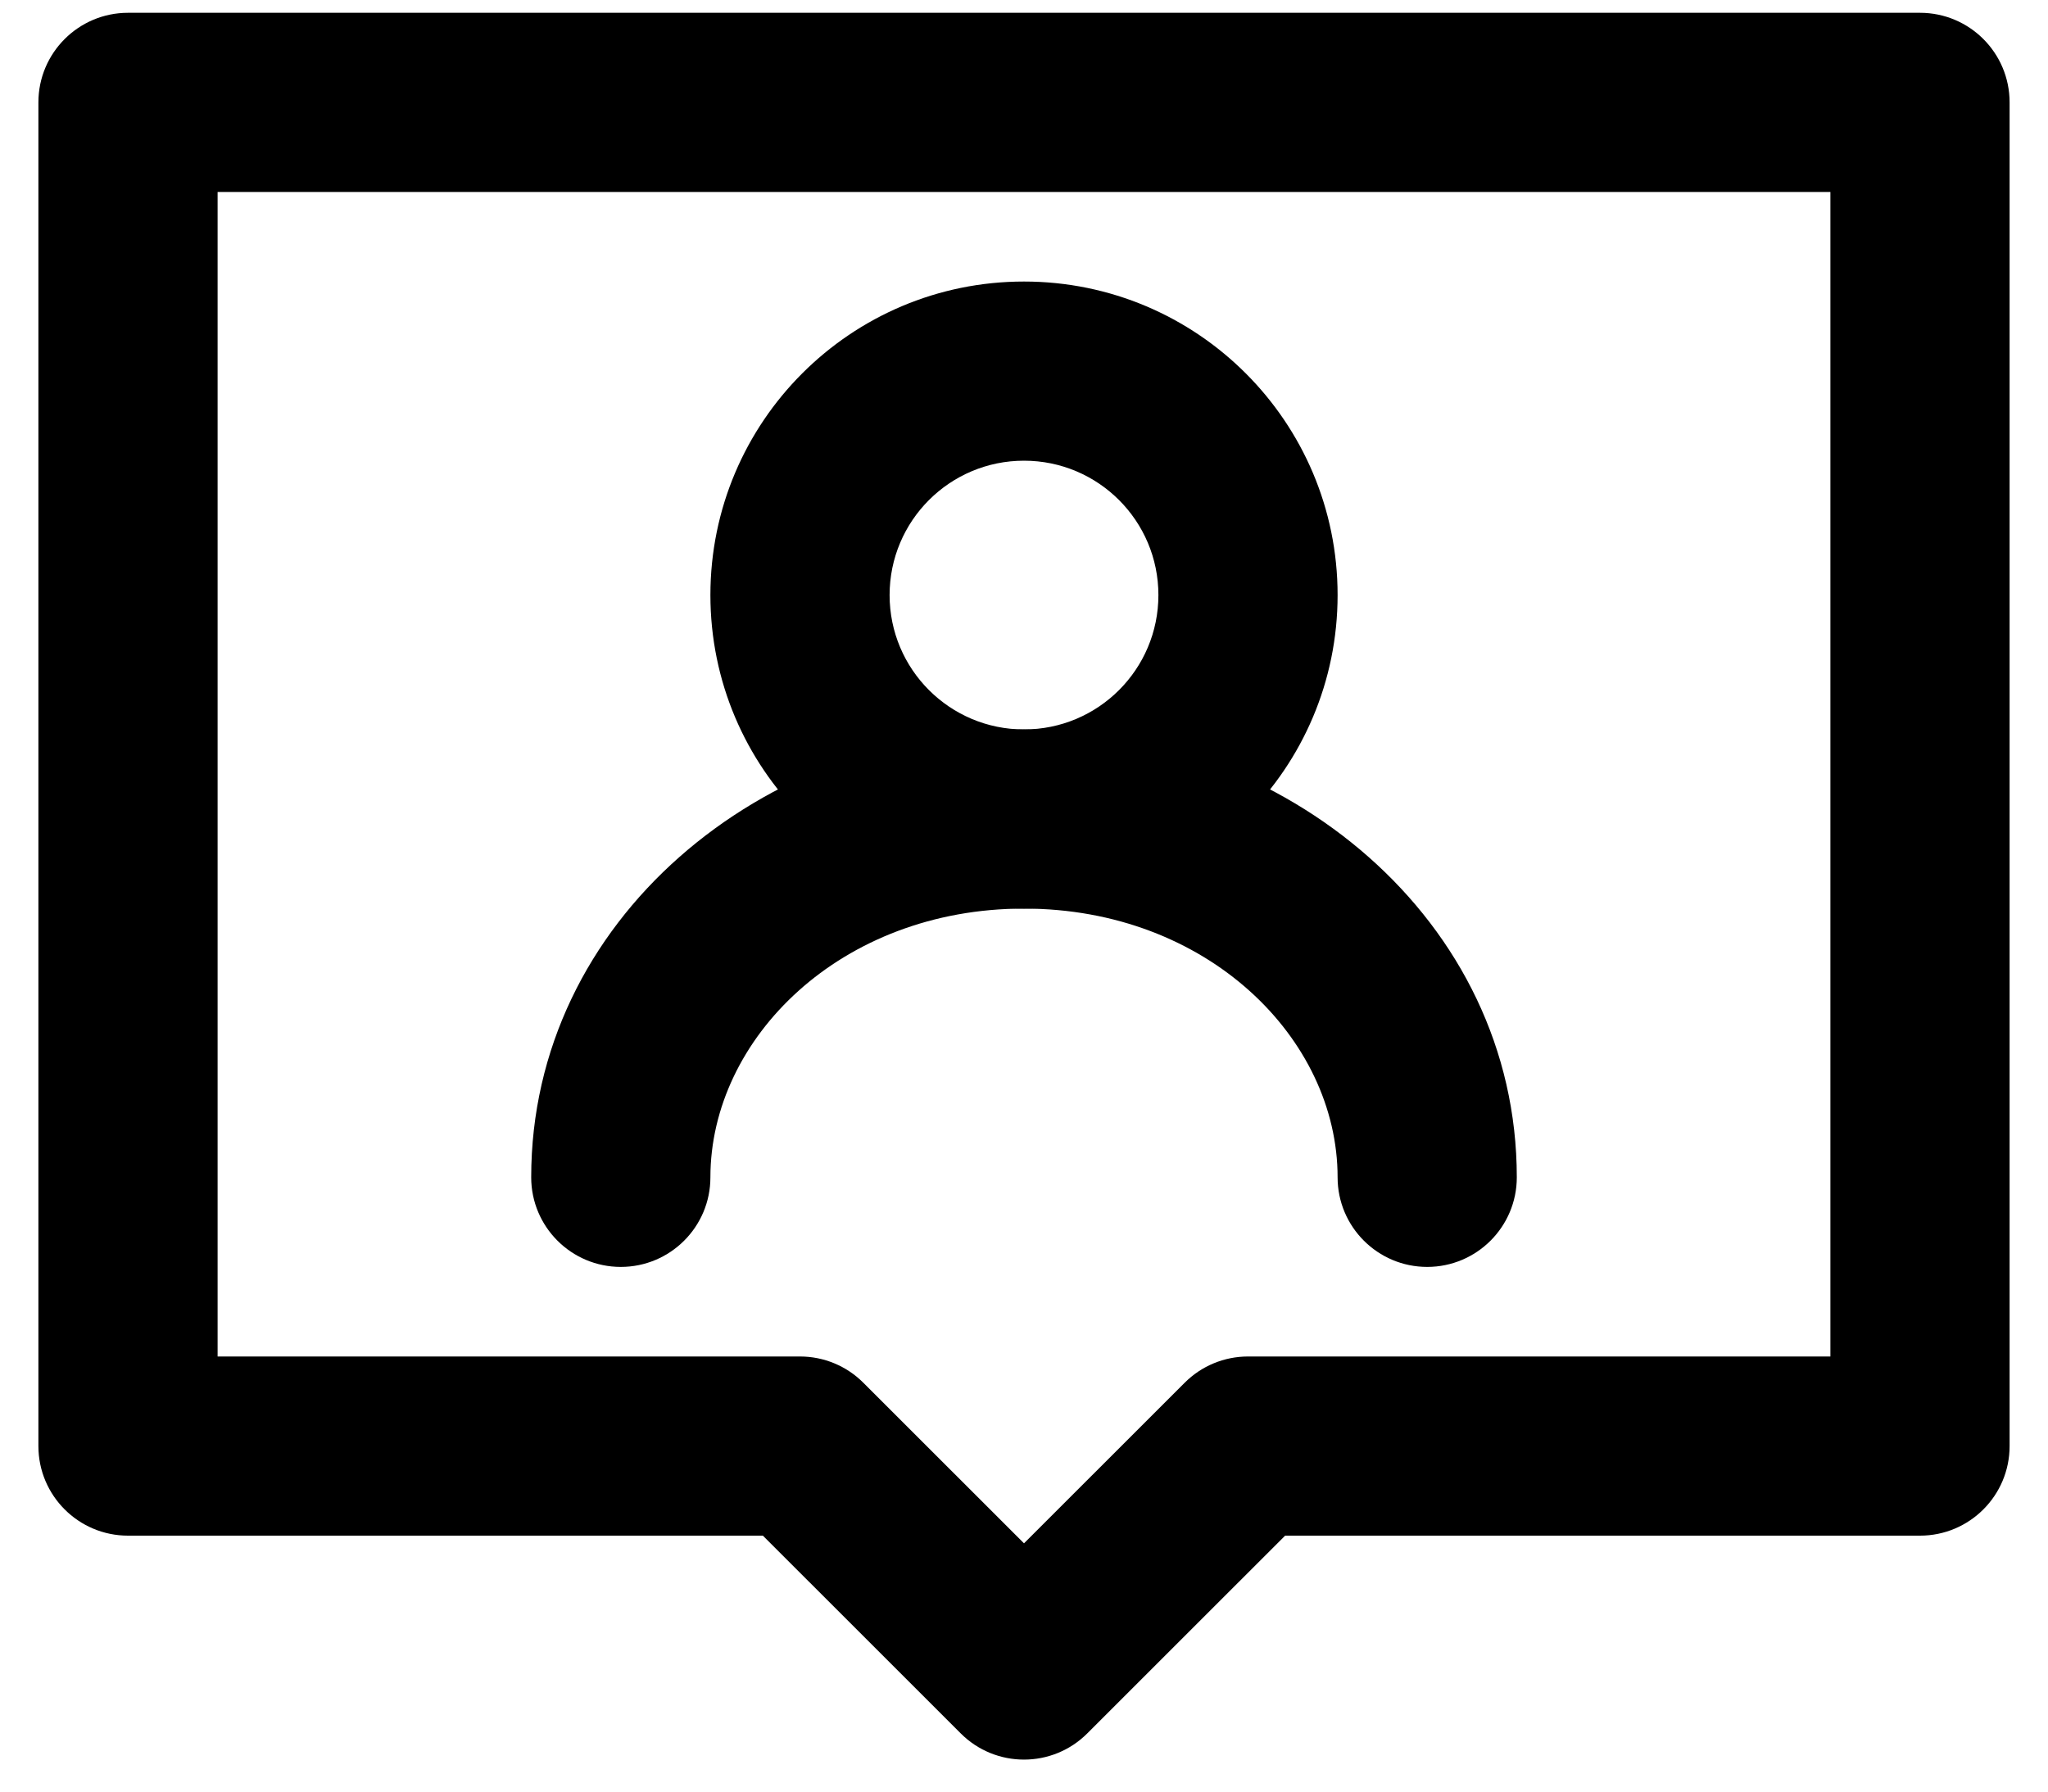 <svg width="40" height="35" viewBox="0 0 40 35" fill="none" xmlns="http://www.w3.org/2000/svg">
<g id="Group">
<path id="Vector (Stroke)" fill-rule="evenodd" clip-rule="evenodd" d="M0.75 2C0.75 1.034 1.534 0.25 2.5 0.25H37.5C38.467 0.25 39.25 1.034 39.25 2V28.25C39.25 29.216 38.467 30 37.5 30H25.1L21.237 33.862C20.554 34.546 19.446 34.546 18.763 33.862L14.9 30H2.5C1.534 30 0.75 29.216 0.75 28.25V2ZM4.25 3.75V26.5H15.625C16.089 26.5 16.534 26.684 16.862 27.013L20 30.15L23.138 27.013C23.466 26.684 23.911 26.5 24.375 26.5H35.75V3.75H4.25Z" fill="current"/>
<path id="Vector (Stroke)_2" fill-rule="evenodd" clip-rule="evenodd" d="M20 9C18.55 9 17.375 10.175 17.375 11.625C17.375 13.075 18.55 14.25 20 14.25C21.45 14.25 22.625 13.075 22.625 11.625C22.625 10.175 21.45 9 20 9ZM13.875 11.625C13.875 8.242 16.617 5.5 20 5.5C23.383 5.5 26.125 8.242 26.125 11.625C26.125 15.008 23.383 17.75 20 17.75C16.617 17.75 13.875 15.008 13.875 11.625Z" fill="current"/>
<path id="Vector (Stroke)_3" fill-rule="evenodd" clip-rule="evenodd" d="M10.375 23C10.375 17.98 14.884 14.25 20 14.25C25.116 14.25 29.625 17.98 29.625 23C29.625 23.966 28.841 24.75 27.875 24.75C26.909 24.75 26.125 23.966 26.125 23C26.125 20.289 23.582 17.75 20 17.75C16.418 17.75 13.875 20.289 13.875 23C13.875 23.966 13.091 24.75 12.125 24.75C11.159 24.75 10.375 23.966 10.375 23Z" fill="current"/>
</g>
</svg>
